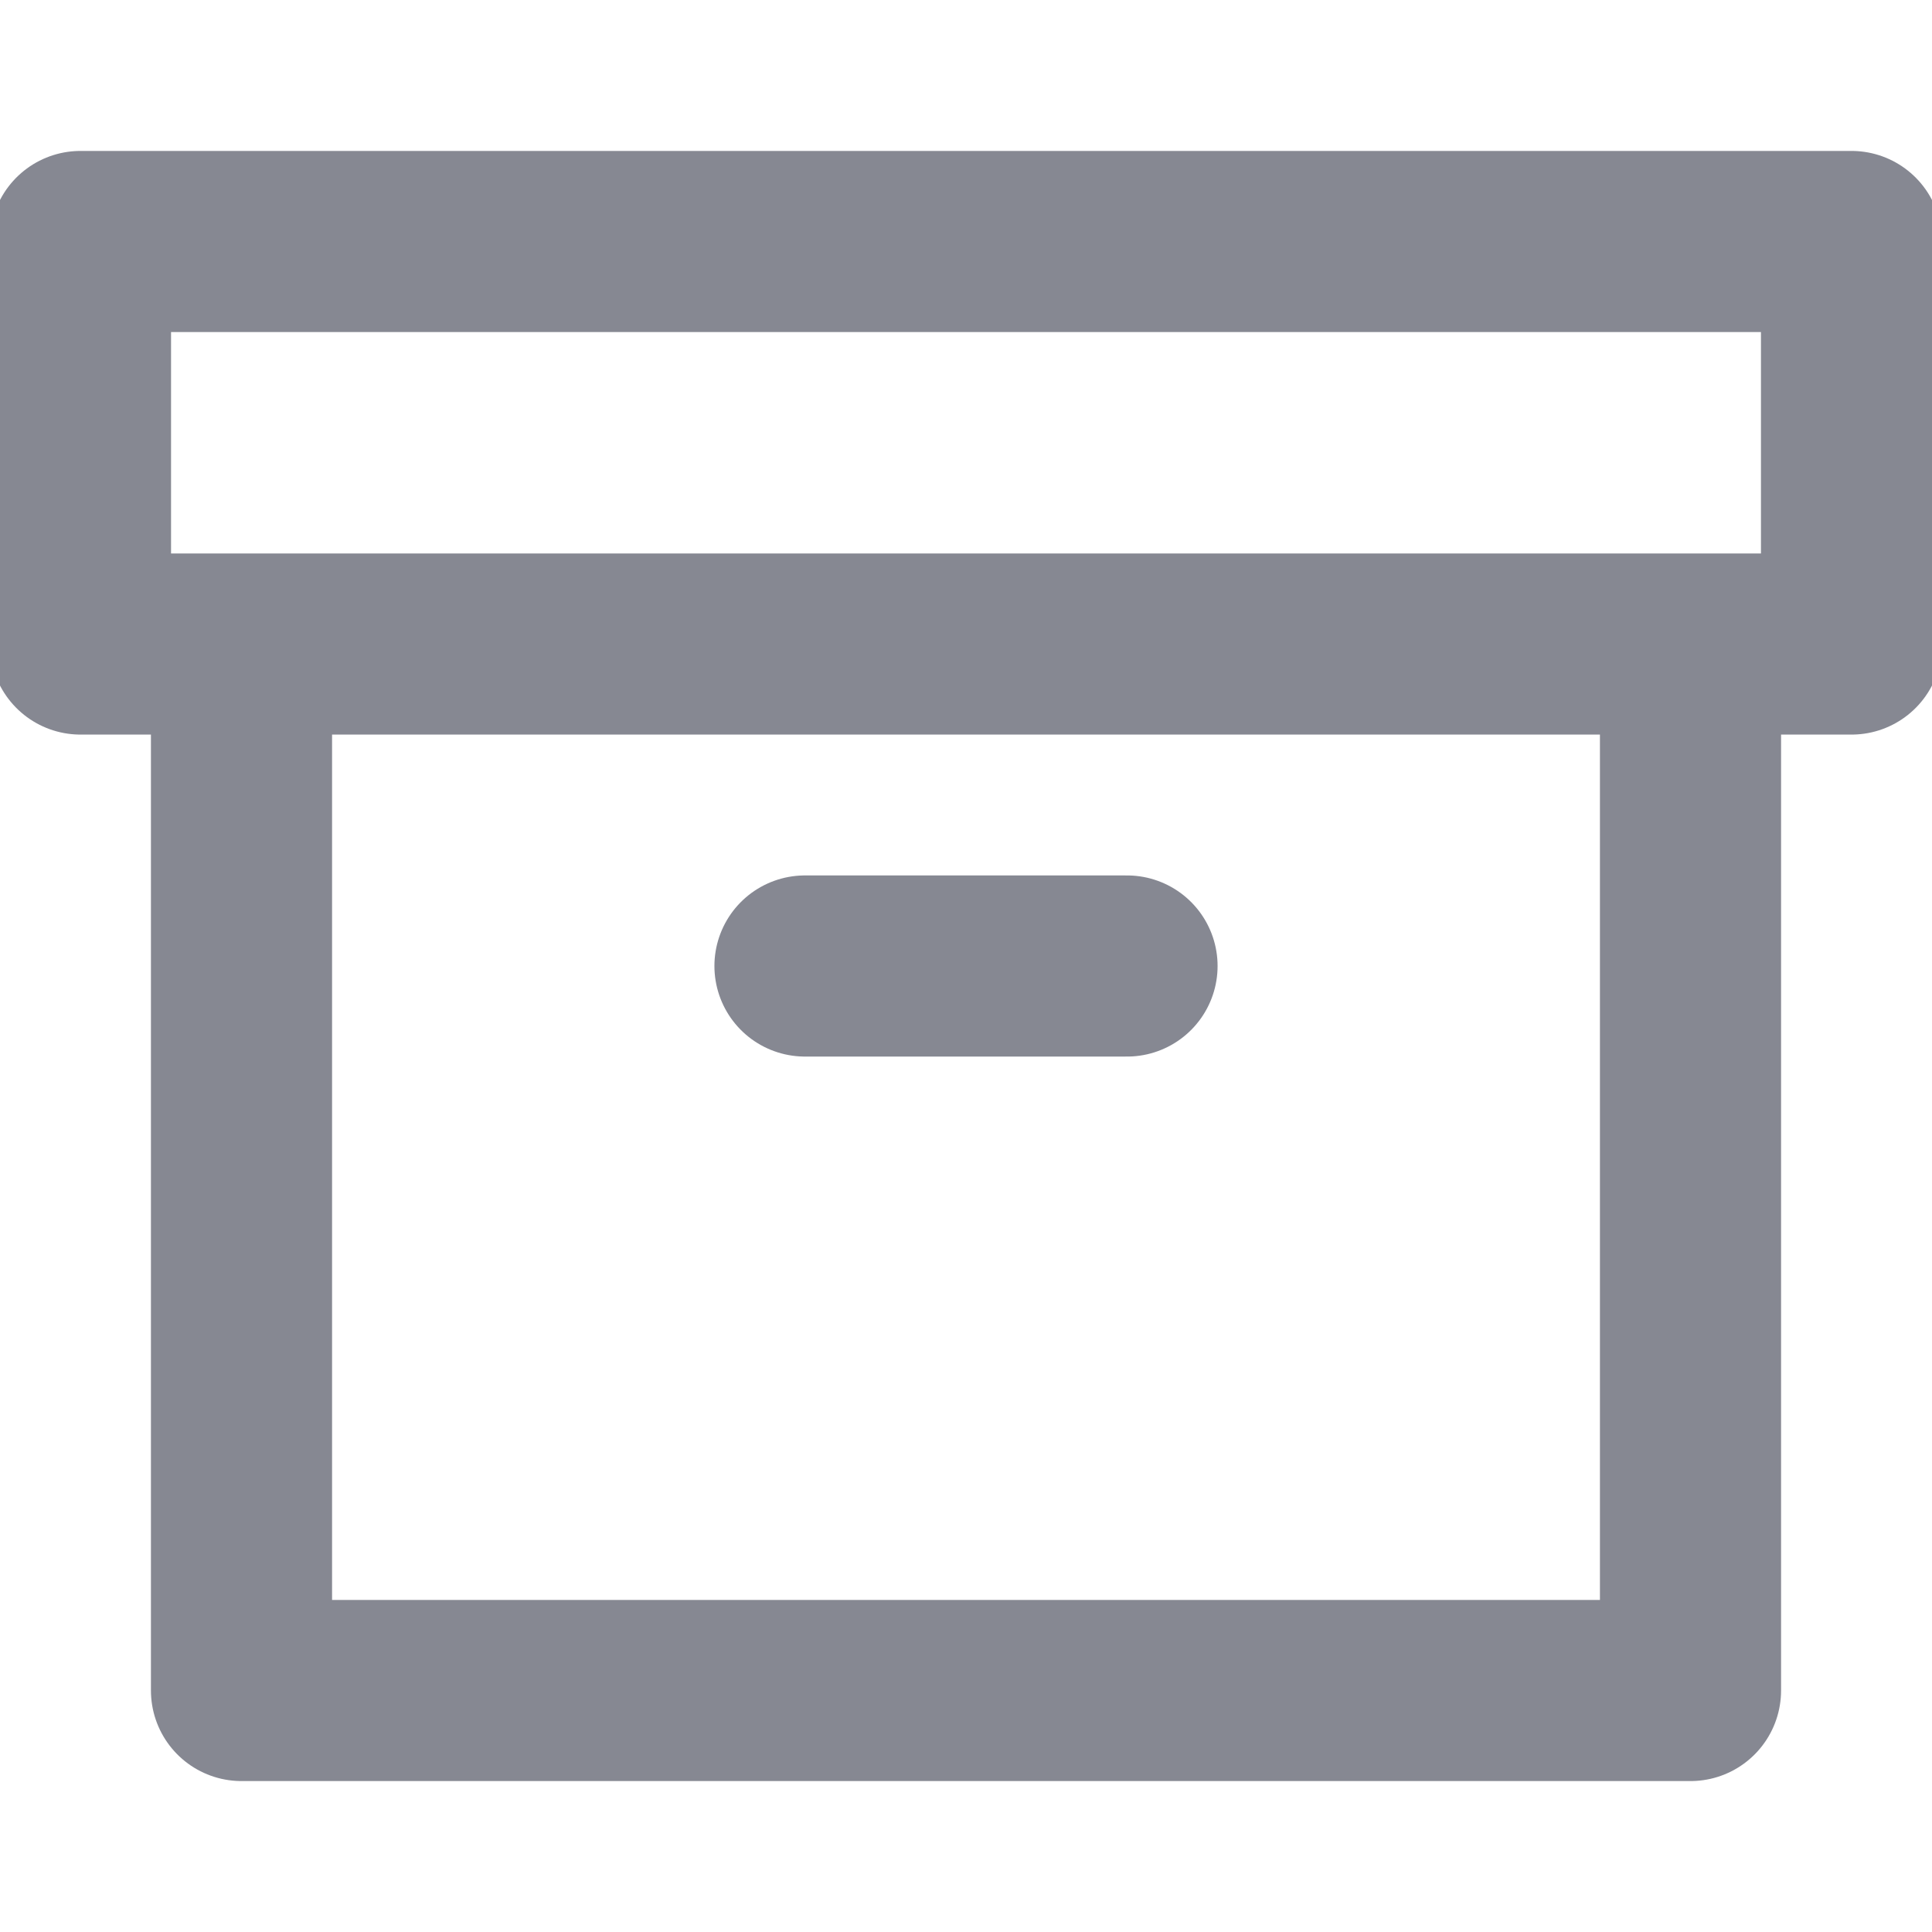 <svg width="32" height="32" viewBox="0 0 32 32" fill="none" xmlns="http://www.w3.org/2000/svg">
<g clip-path="url(#clip0_23_1556)">
<path d="M28 10.667V28H4V10.667M13.333 16H18.667M1.333 4H30.667V10.667H1.333V4Z" stroke="#868892" stroke-width="3" stroke-linecap="round" stroke-linejoin="round"/>
</g>
<defs>
<clipPath id="clip0_23_1556">
<rect width="32" height="32" fill="white"/>
</clipPath>
</defs>
</svg>
